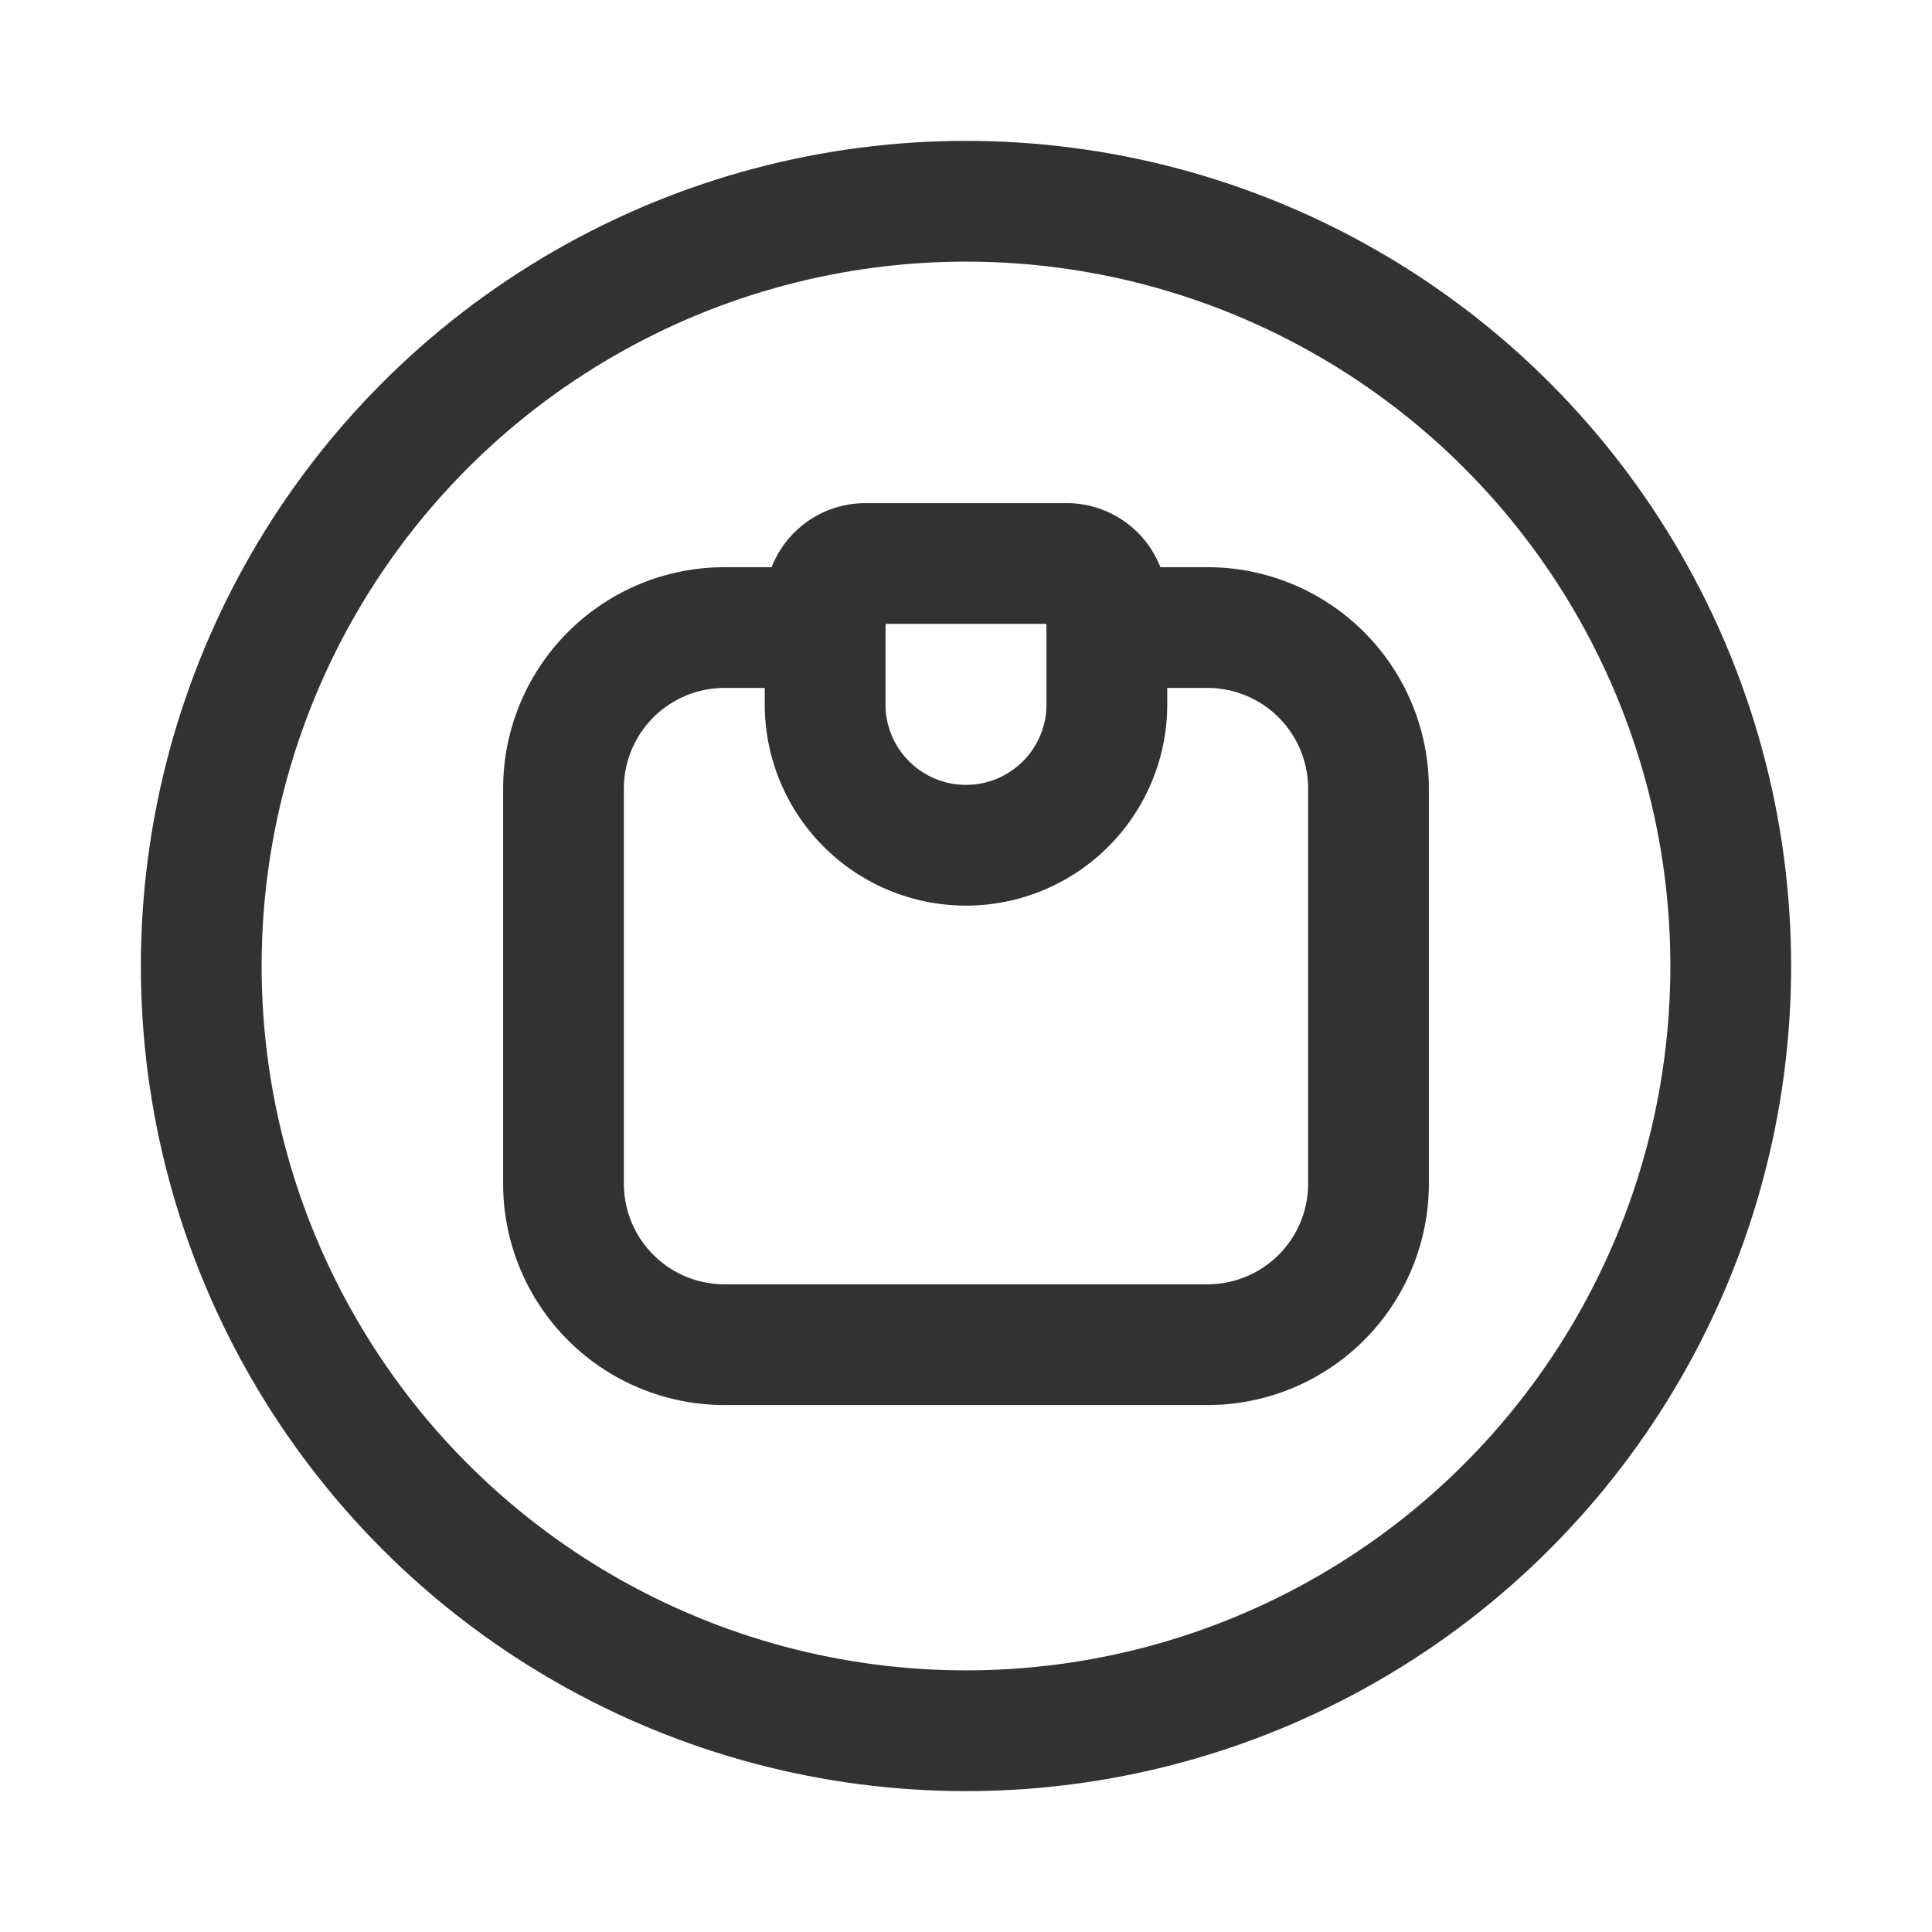 <svg id="Layer_3" data-name="Layer 3" xmlns="http://www.w3.org/2000/svg" viewBox="0 0 24 24"><path d="M24,0V24H0V0Z" fill="none"/><path d="M13.75,7.796H15a2,2,0,0,1,2,2v4.908a2,2,0,0,1-2,2H9a2,2,0,0,1-2-2V9.796a2,2,0,0,1,2-2h1.25" fill="none" stroke="#323232" stroke-linecap="round" stroke-linejoin="round" stroke-width="1.5"/><circle cx="12" cy="12" r="9.5" fill="none" stroke="#323232" stroke-linecap="round" stroke-linejoin="round" stroke-width="1.5"/><path d="M12,7h1.25a.5.5,0,0,1,.5.5V10a.5.5,0,0,1-.5.5H12a1.75,1.75,0,0,1-1.75-1.75v0A1.75,1.75,0,0,1,12,7Z" transform="translate(3.25 20.75) rotate(-90)" fill="none" stroke="#323232" stroke-linecap="round" stroke-linejoin="round" stroke-width="1.5"/></svg>